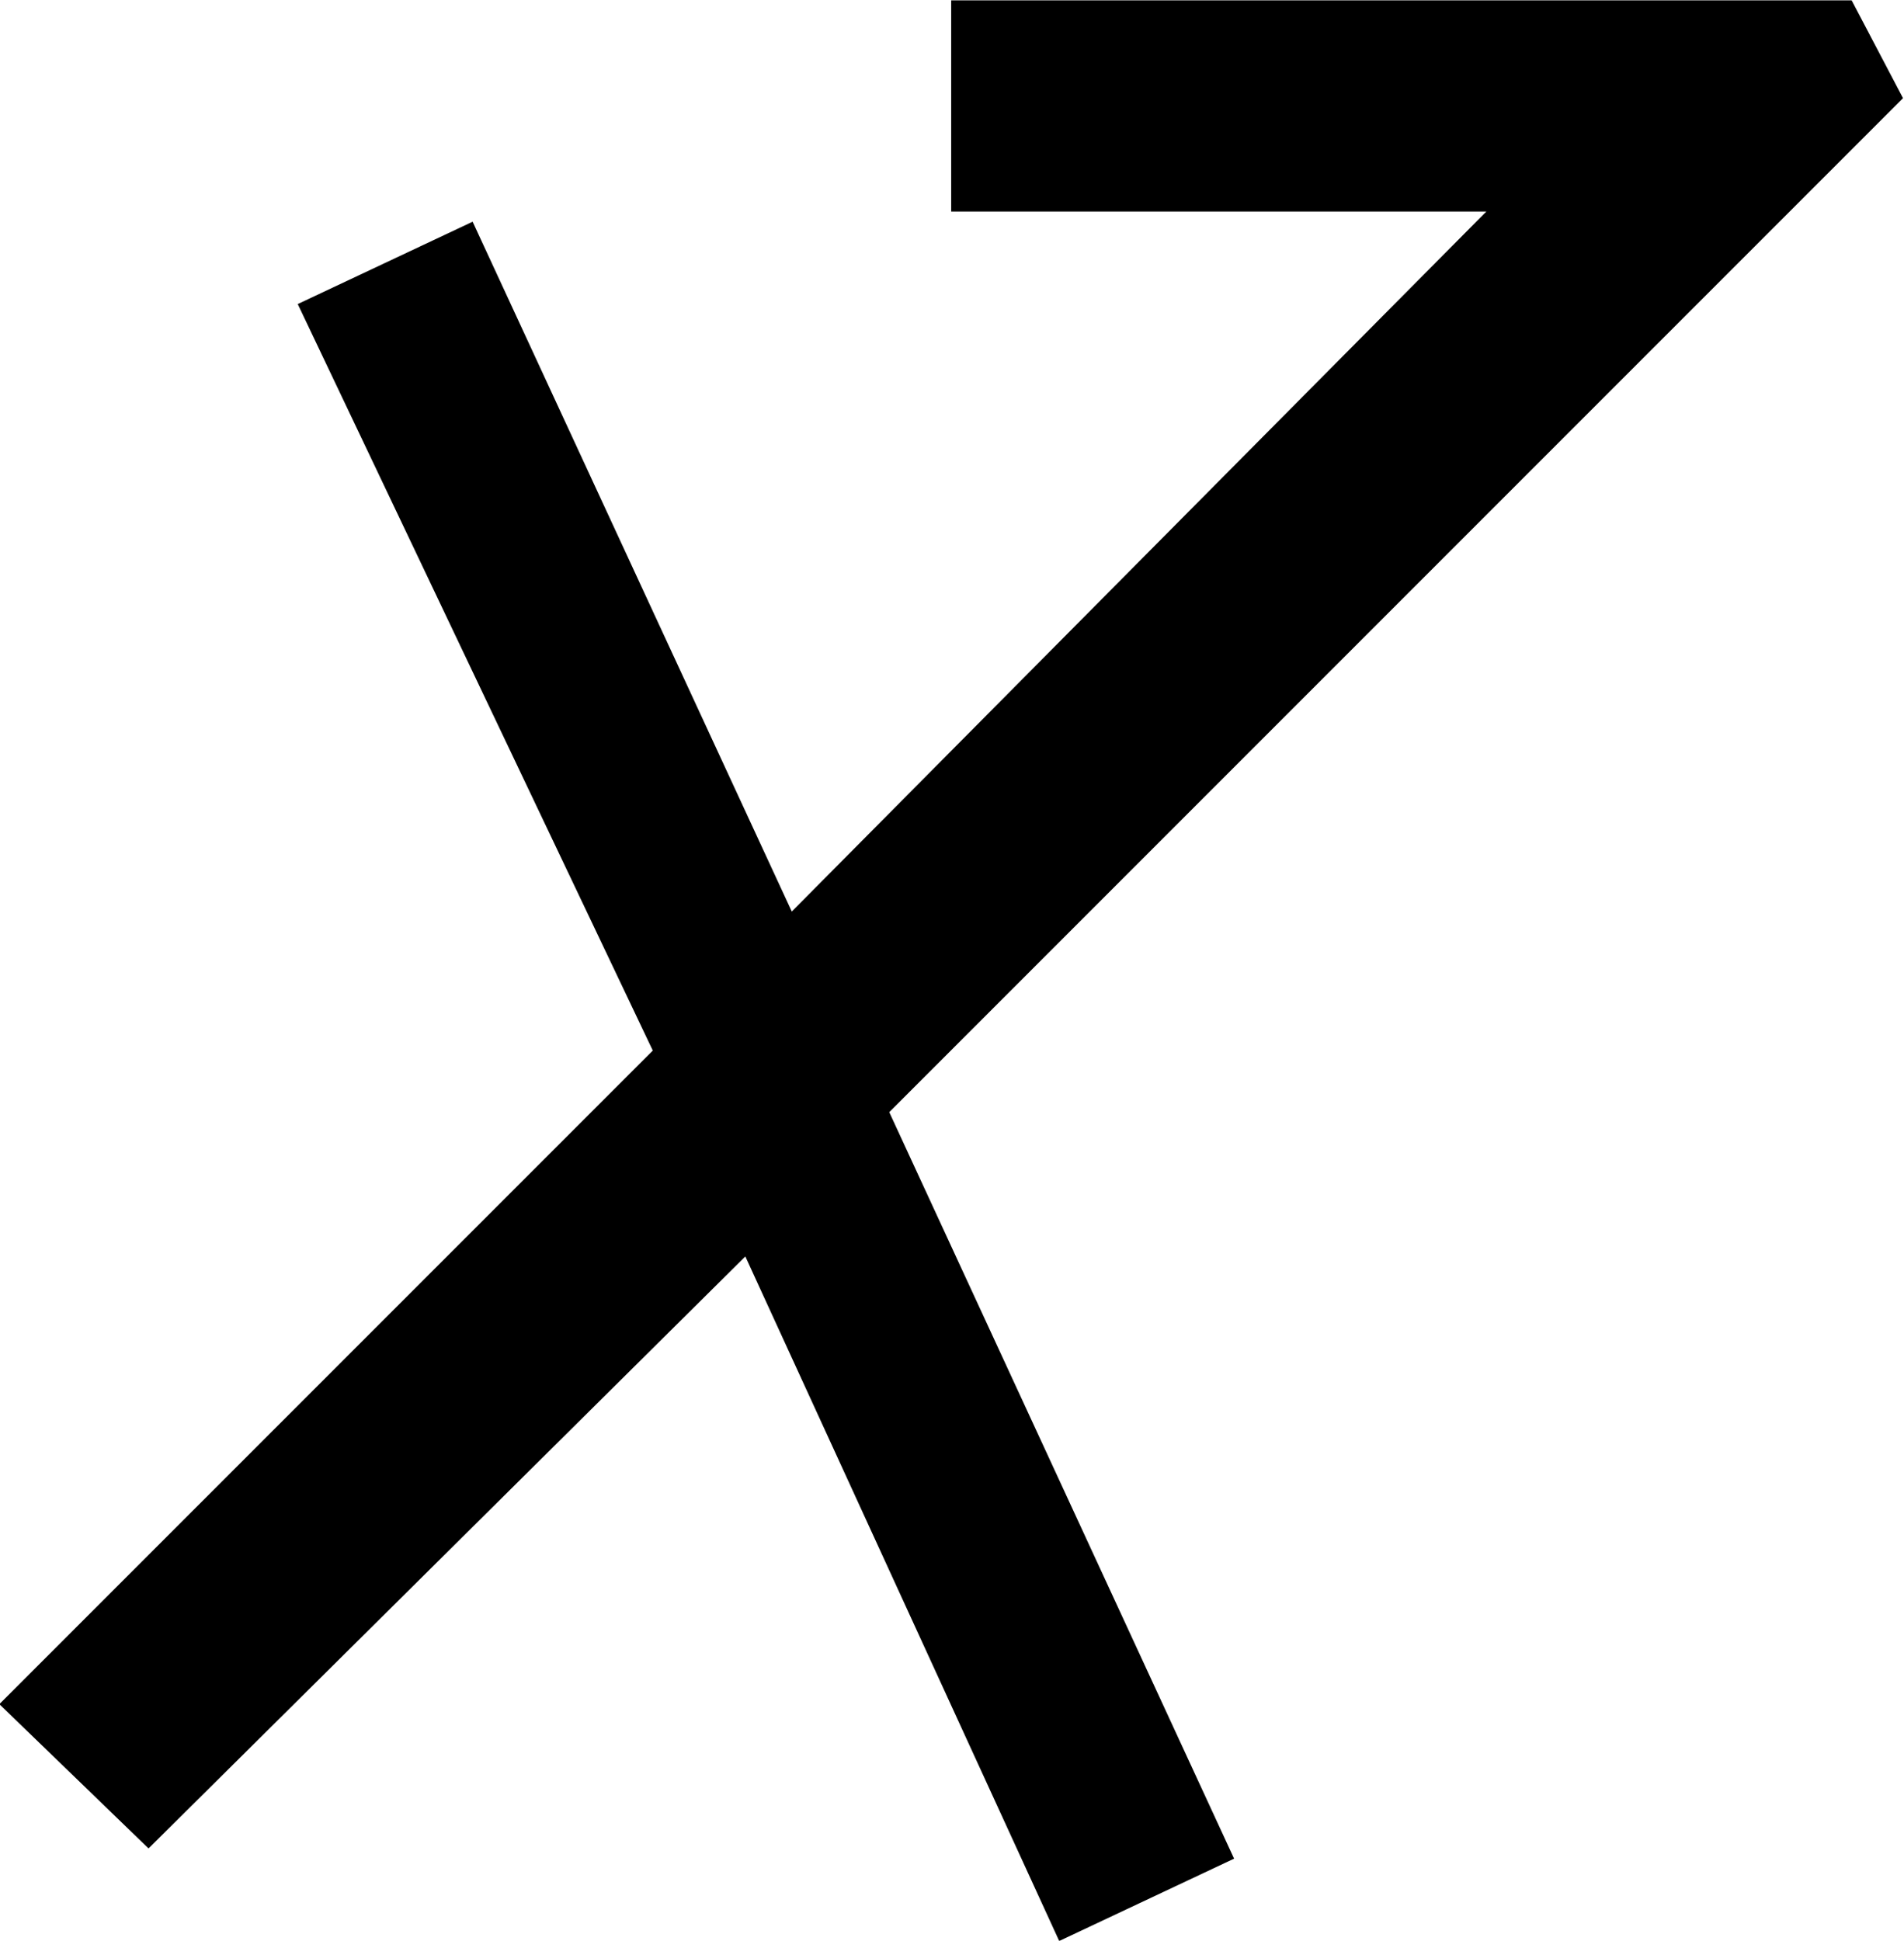 <?xml version="1.0" encoding="UTF-8"?>
<svg fill="#000000" version="1.1" viewBox="0 0 5.781 5.891" xmlns="http://www.w3.org/2000/svg" xmlns:xlink="http://www.w3.org/1999/xlink">
<defs>
<g id="a">
<path d="m3.422-4.562 1.078 2.266-1.984 1.984 0.453 0.438 1.812-1.797 0.953 2.078 0.531-0.25-1.047-2.266 3.078-3.078-0.156-0.297h-2.734v0.641h1.625l-2.109 2.125-0.969-2.094z"/>
</g>
</defs>
<g transform="translate(-151.23 -129.28)">
<use x="148.712" y="134.765" xlink:href="#a"/>
</g>
</svg>
